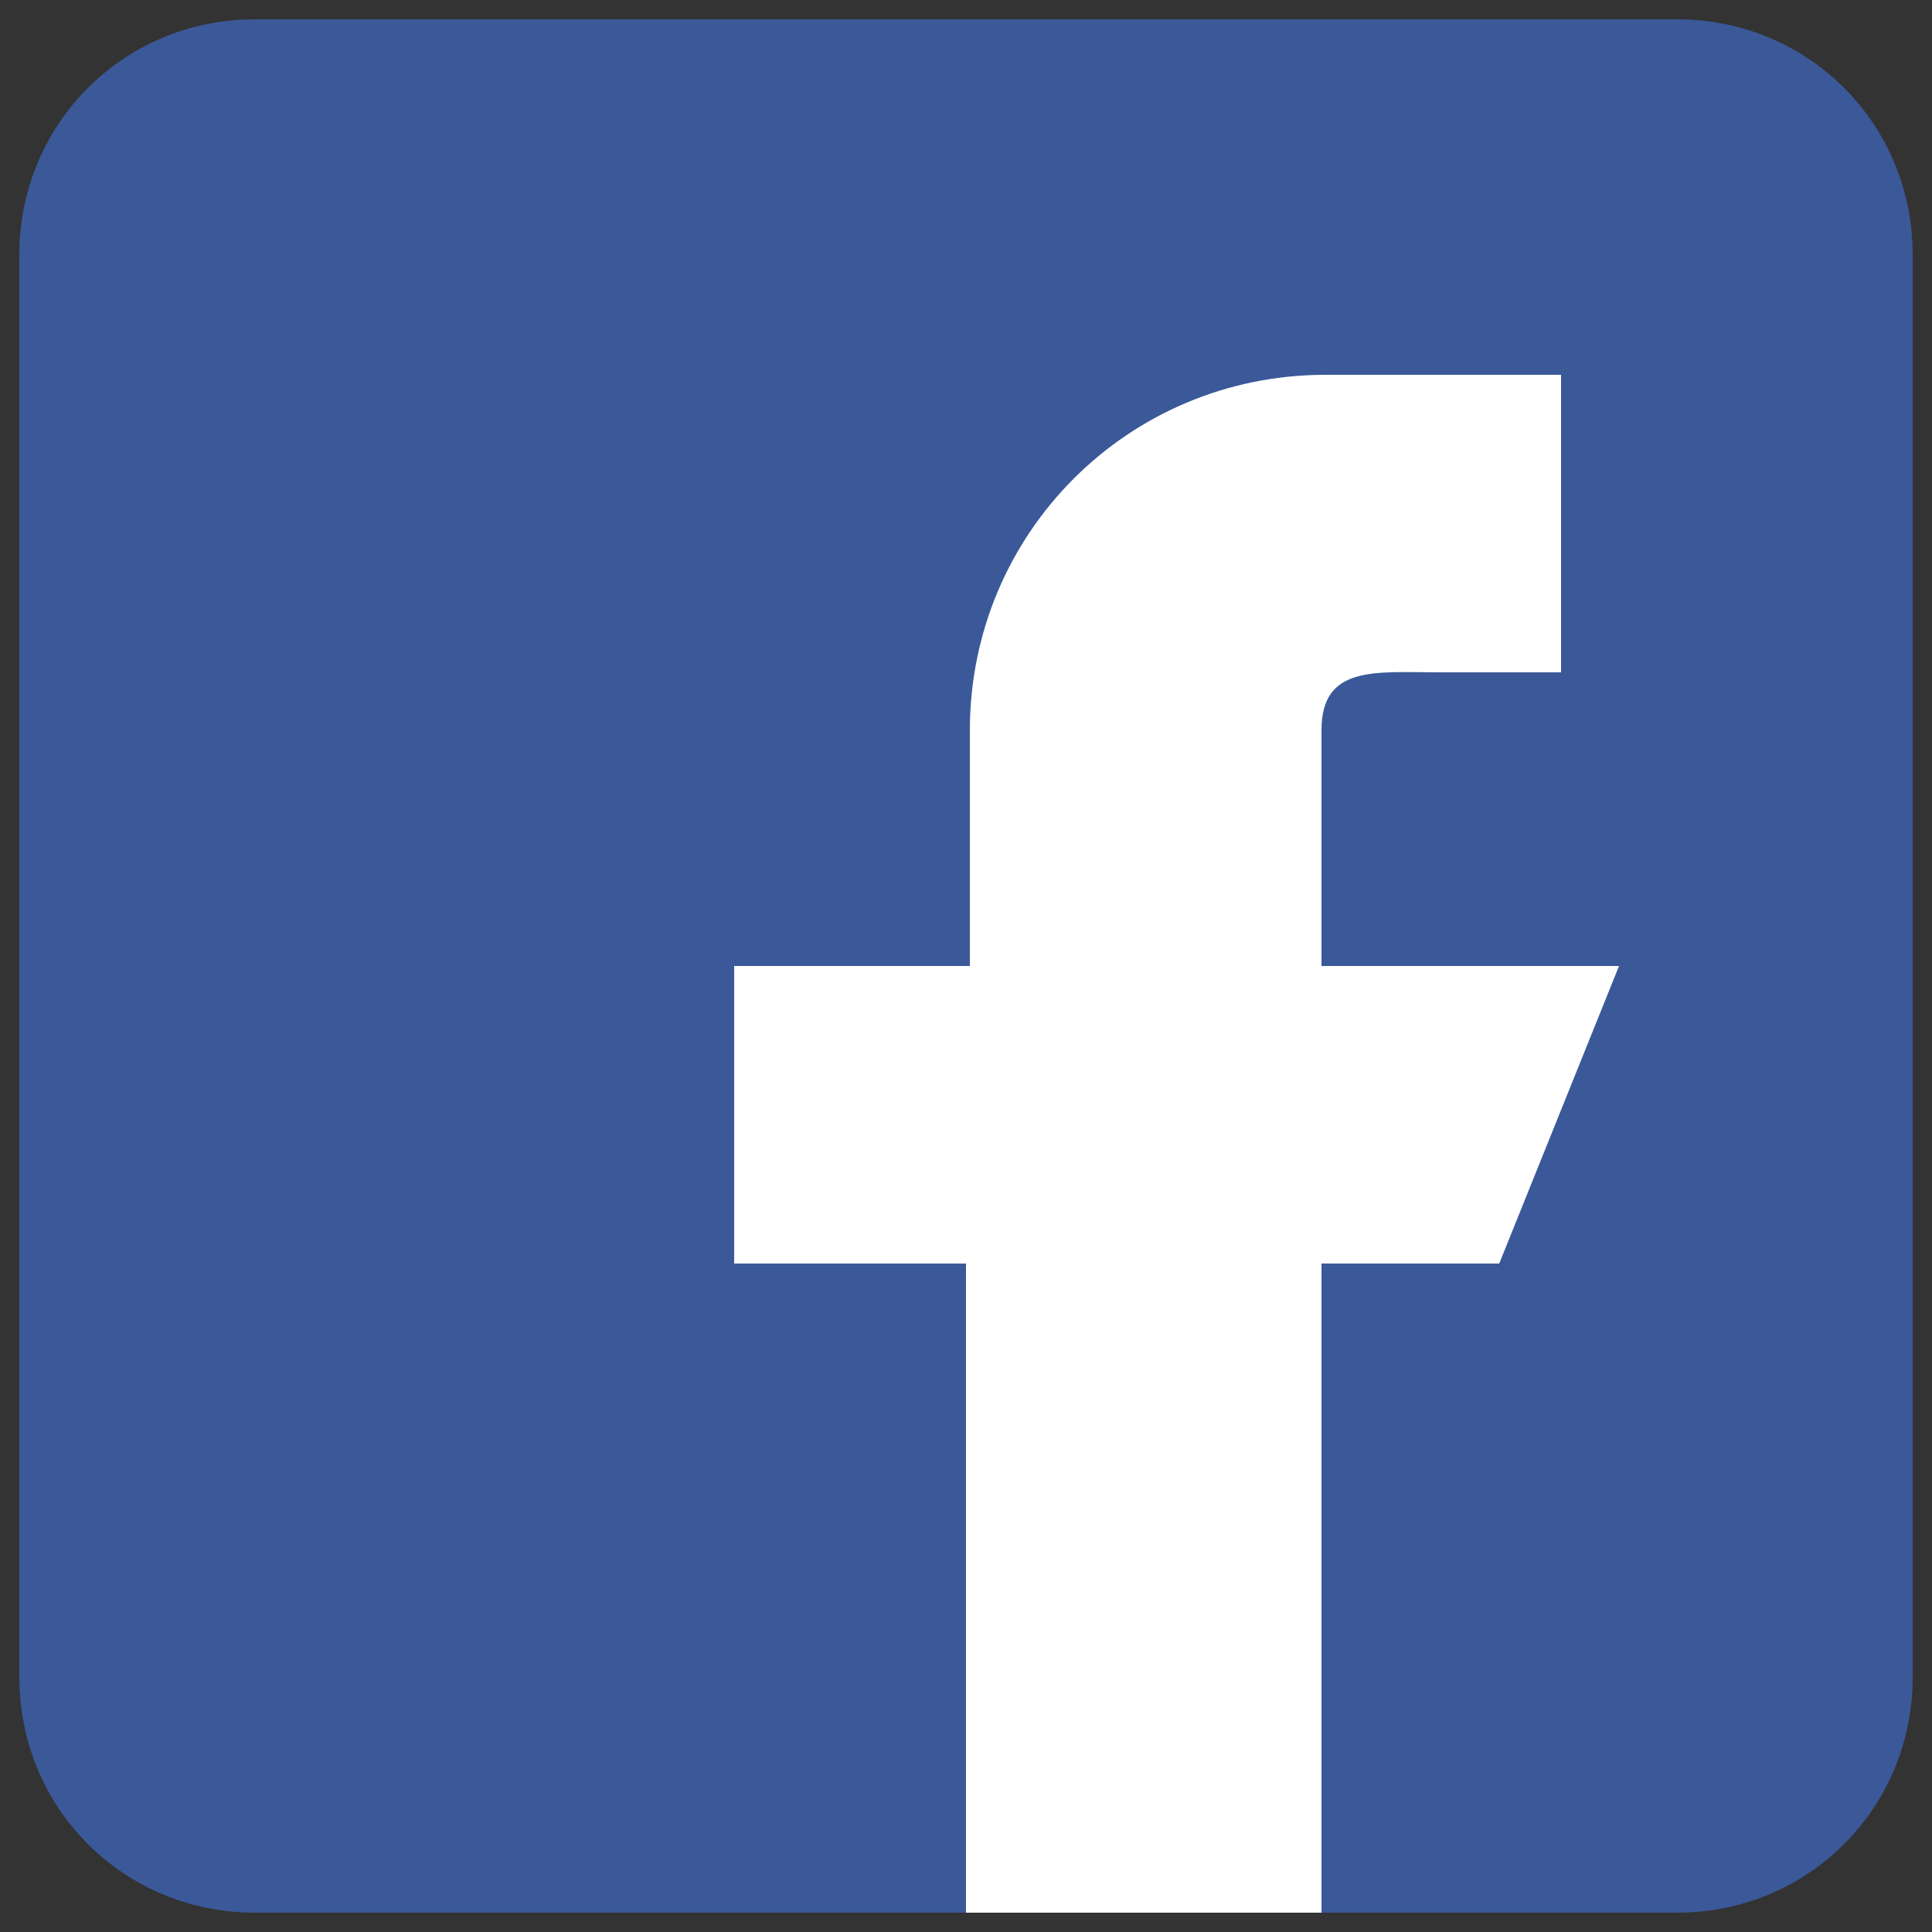 <?xml version="1.0" encoding="utf-8"?>
<!-- Generator: Adobe Illustrator 19.0.0, SVG Export Plug-In . SVG Version: 6.00 Build 0)  -->
<svg version="1.1" id="Capa_1" xmlns="http://www.w3.org/2000/svg" xmlns:xlink="http://www.w3.org/1999/xlink" x="0px" y="0px"
	 viewBox="0 0 50 50" style="enable-background:new 0 0 50 50;" xml:space="preserve">
<rect x="0" y="0" width="50" height="50" fill="#333333" stroke="none"/>
<style type="text/css">
	.st0{fill:#3B5999;}
	.st1{fill:#FFFFFF;}
</style>
<g id="XMLID_14_">
	<path id="XMLID_660_" class="st0" d="M43.4,0.5H6.6c-3.4,0-6.1,2.7-6.1,6.1v36.8c0,3.4,2.7,6.1,6.1,6.1h36.8c3.4,0,6.1-2.7,6.1-6.1
		V6.6C49.5,3.2,46.8,0.5,43.4,0.5z"/>
	<path id="XMLID_658_" class="st1" d="M34.2,25v-6.1c0-1.7,1.4-1.5,3.1-1.5h3.1V9.7h-6.1c-5.1,0-9.2,4.1-9.2,9.2V25h-6.1v7.7H25
		v16.8h9.2V32.7h4.6l3.1-7.7H34.2z"/>
</g>
</svg>
